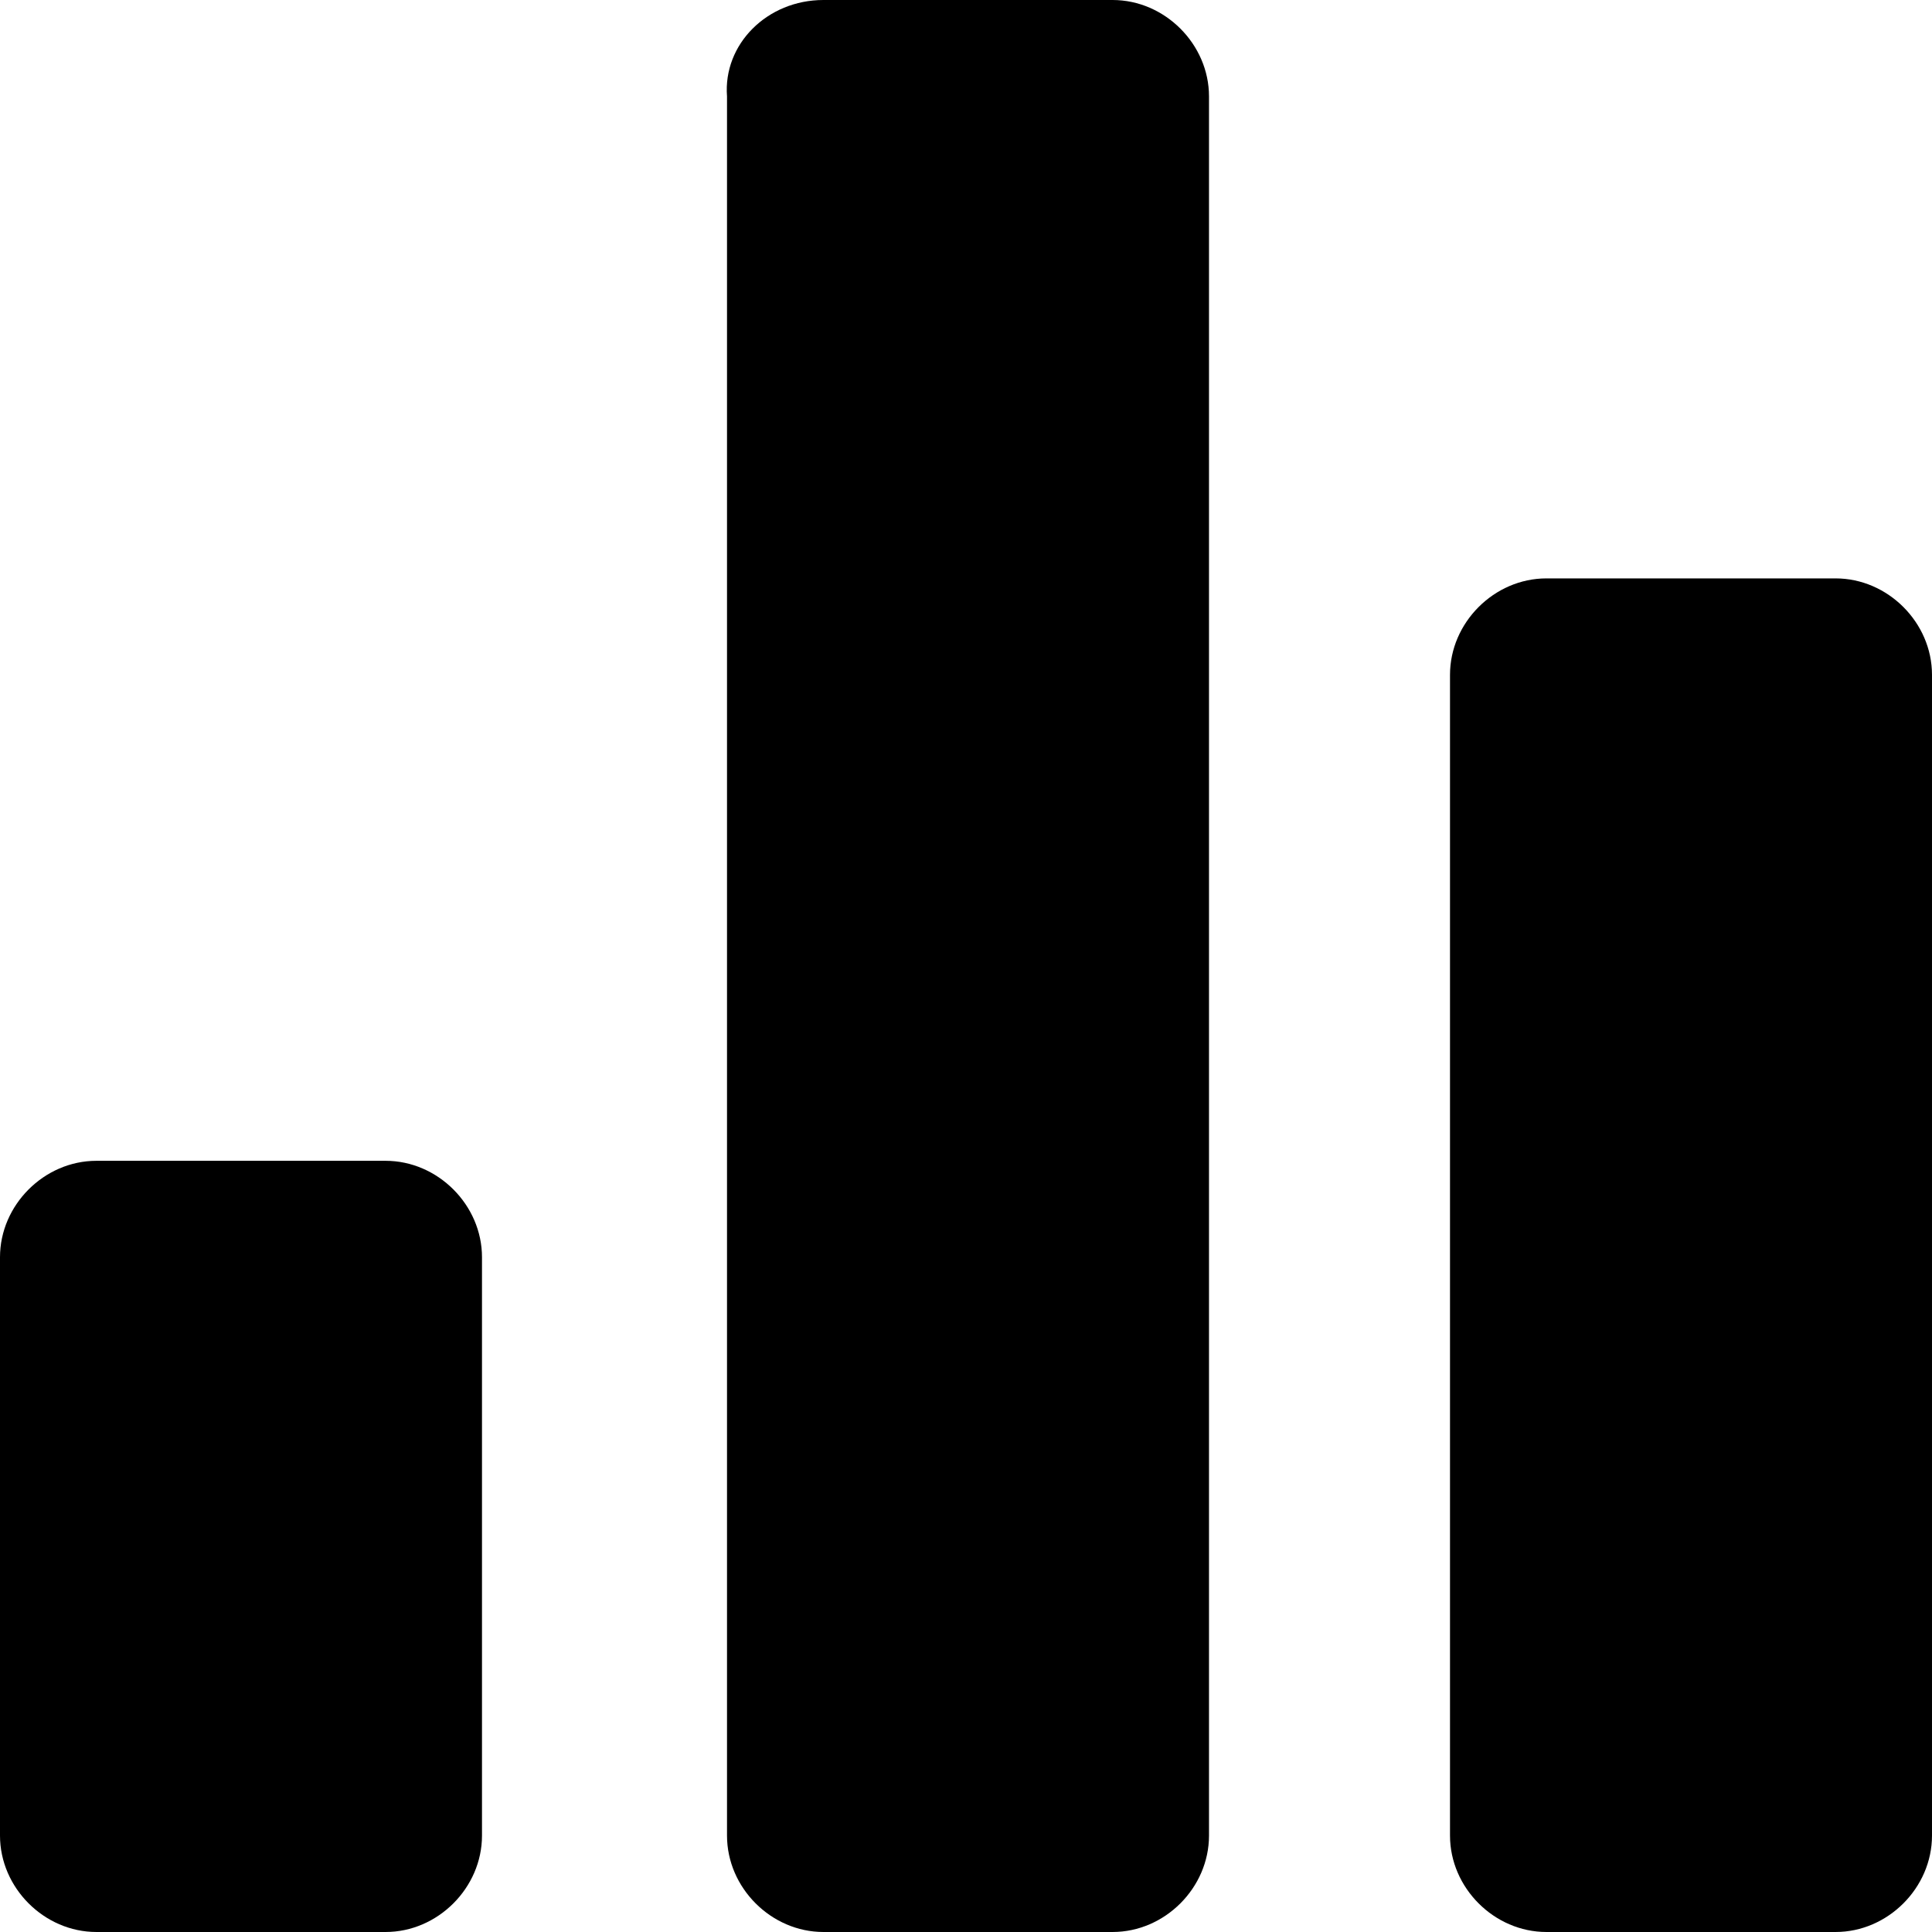 <?xml version="1.0" encoding="utf-8"?>
<!-- Generator: Adobe Illustrator 19.0.0, SVG Export Plug-In . SVG Version: 6.00 Build 0)  -->
<svg version="1.1" id="Layer_1" xmlns="http://www.w3.org/2000/svg" xmlns:xlink="http://www.w3.org/1999/xlink" x="0px" y="0px"
	 viewBox="-115 60 48.1 48.1" style="enable-background:new -115 60 48.1 48.1;" xml:space="preserve">
<title>Rectangle 5 Copy 8</title>
<desc>Created with Sketch.</desc>
<g>
	<g>
		<path d="M-112.6,88.9h7.2c1.3,0,2.4,1.1,2.4,2.4v14.4c0,1.3-1.1,2.4-2.4,2.4h-7.2c-1.3,0-2.4-1.1-2.4-2.4V91.3
			C-115,90-113.9,88.9-112.6,88.9L-112.6,88.9z M-94.5,60h7.2c1.3,0,2.4,1.1,2.4,2.4v43.3c0,1.3-1.1,2.4-2.4,2.4h-7.2
			c-1.3,0-2.4-1.1-2.4-2.4V62.4l0,0C-97,61.1-95.9,60-94.5,60z M-76.5,74.4h7.2c1.3,0,2.4,1.1,2.4,2.4v28.9c0,1.3-1.1,2.4-2.4,2.4
			h-7.2c-1.3,0-2.4-1.1-2.4-2.4V76.8C-78.9,75.5-77.8,74.4-76.5,74.4z"/>
	</g>
</g>
</svg>
